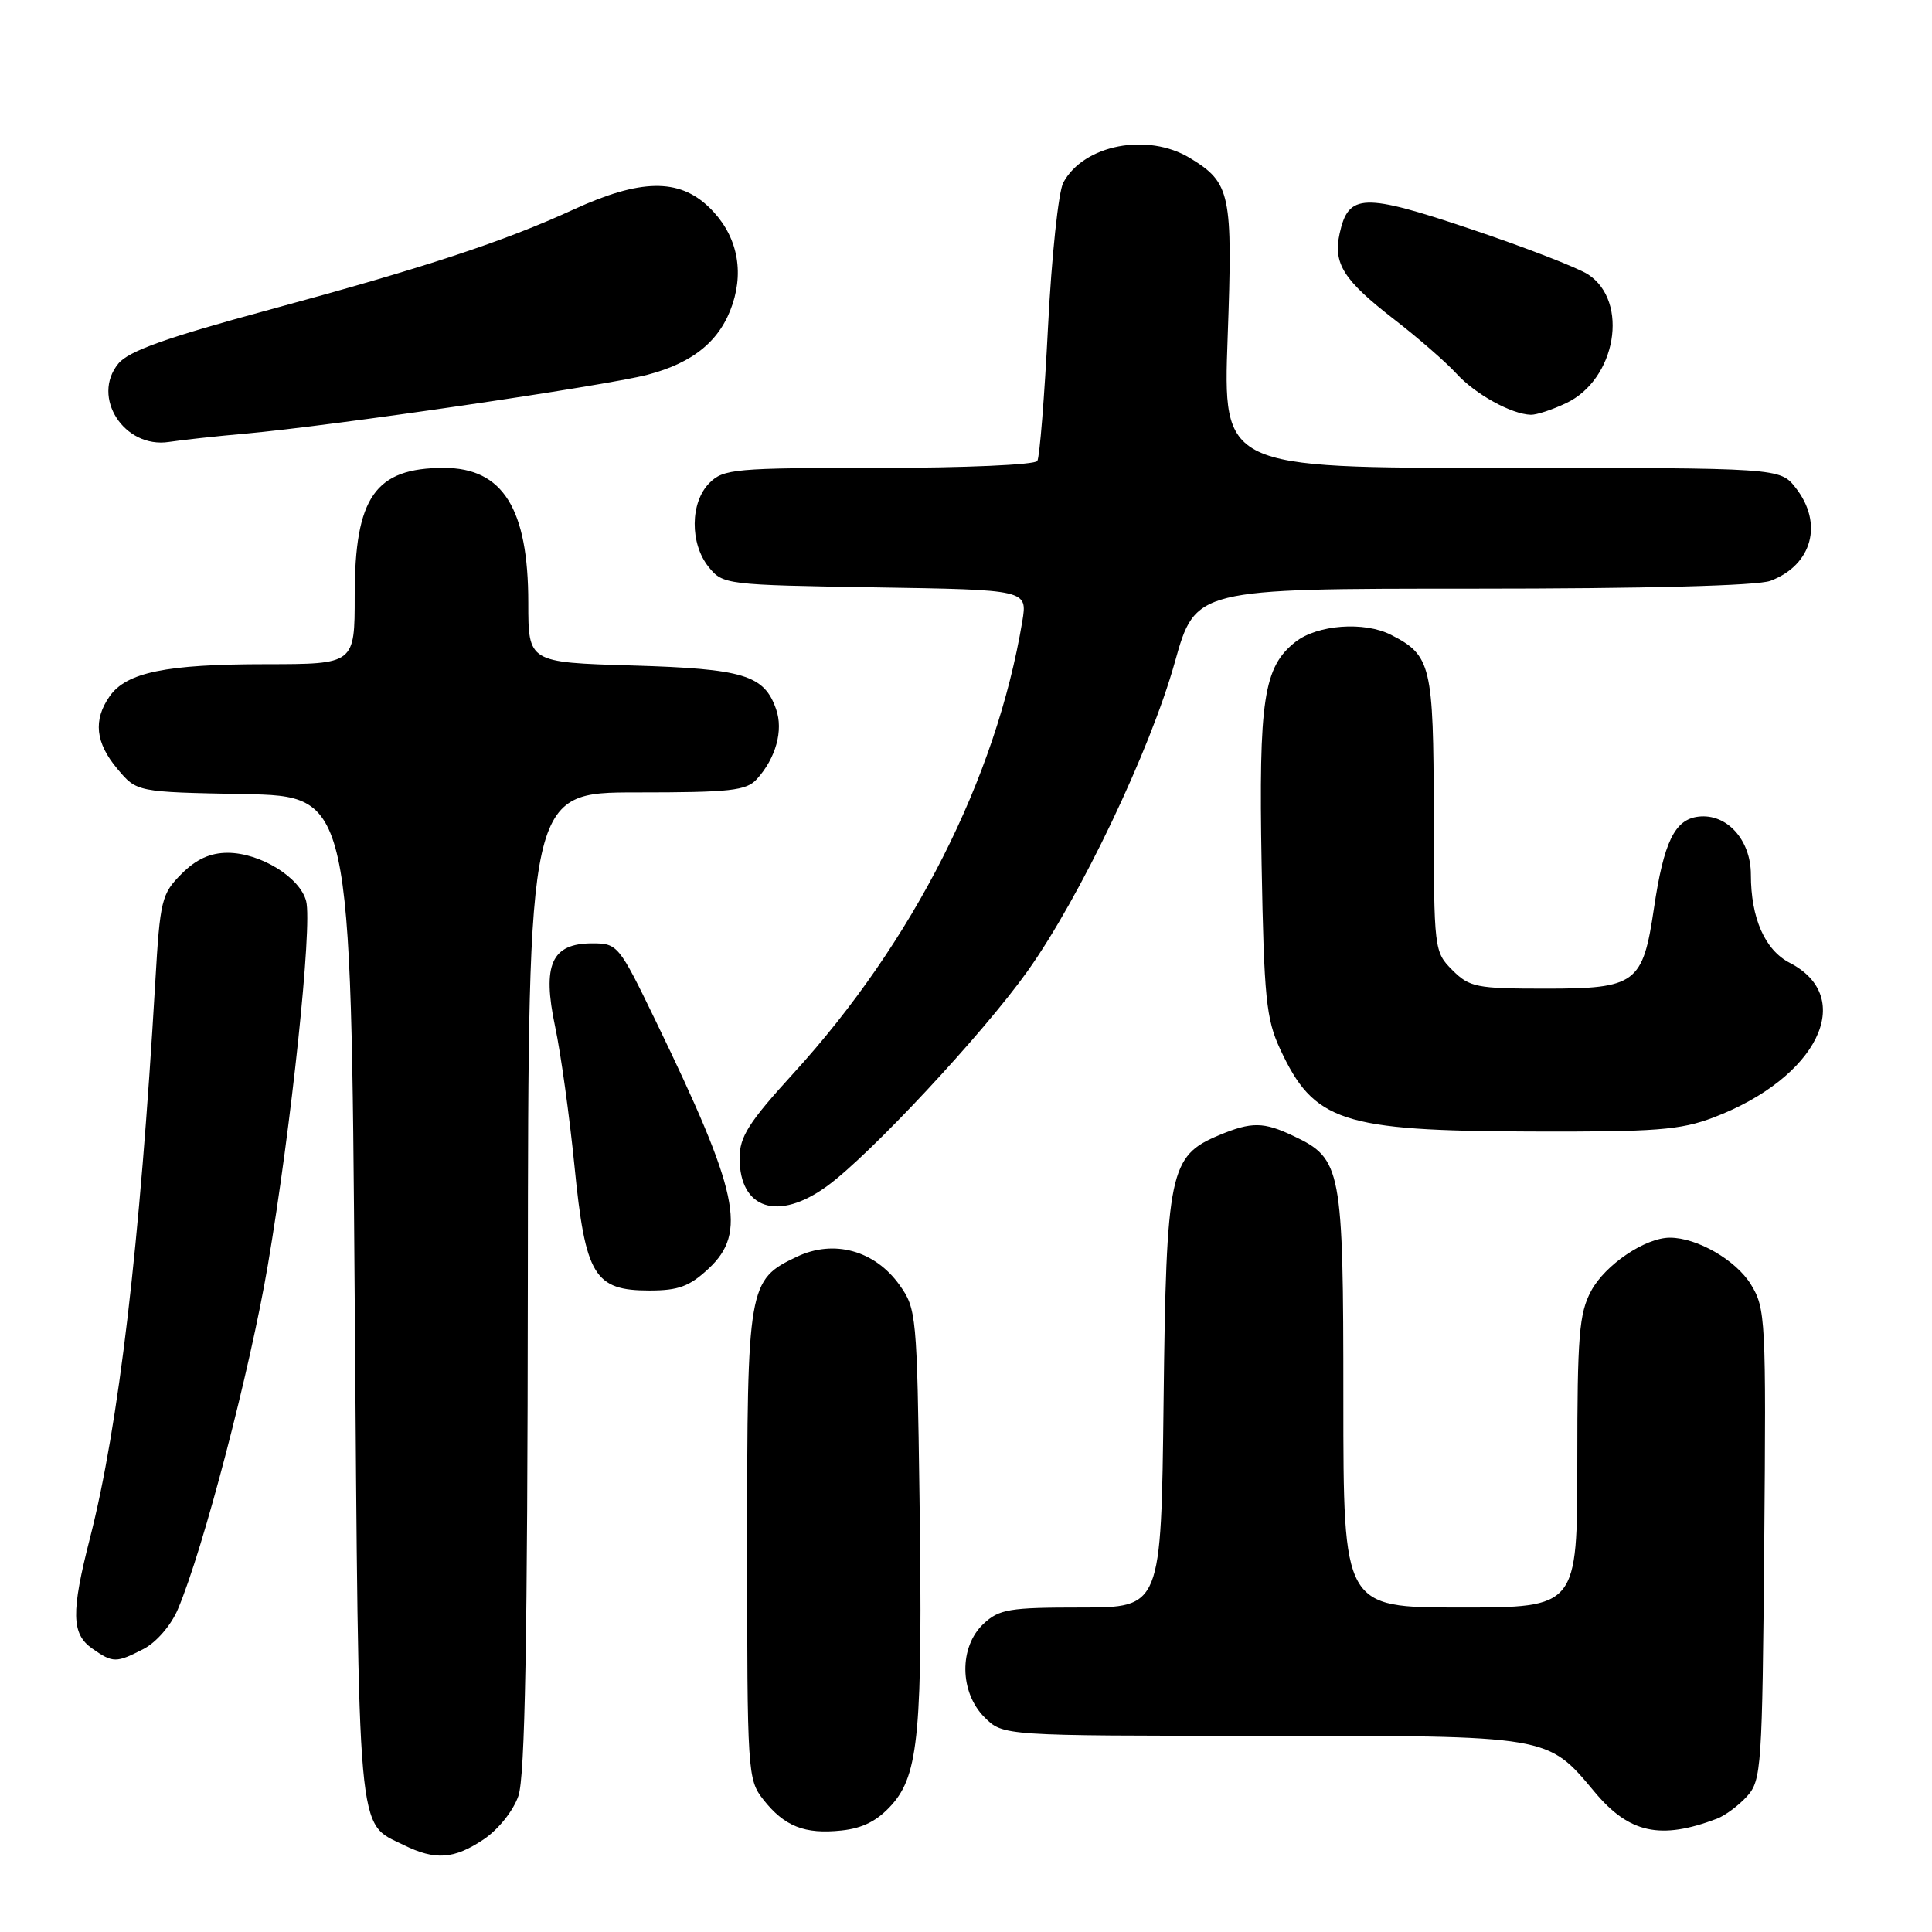 <?xml version="1.0" encoding="UTF-8" standalone="no"?>
<!DOCTYPE svg PUBLIC "-//W3C//DTD SVG 1.1//EN" "http://www.w3.org/Graphics/SVG/1.1/DTD/svg11.dtd" >
<svg xmlns="http://www.w3.org/2000/svg" xmlns:xlink="http://www.w3.org/1999/xlink" version="1.1" viewBox="0 0 256 256">
 <g >
 <path fill="currentColor"
d=" M 64.10 243.72 C 66.04 242.41 68.01 239.95 68.69 237.97 C 69.57 235.43 69.90 217.18 69.94 169.75 C 70.00 105.00 70.00 105.00 84.35 105.00 C 96.80 105.00 98.90 104.77 100.29 103.23 C 102.81 100.45 103.82 96.78 102.84 93.98 C 101.26 89.44 98.57 88.62 83.75 88.18 C 70.00 87.77 70.00 87.77 70.00 79.85 C 70.00 67.39 66.63 62.00 58.82 62.00 C 49.70 62.00 47.00 65.87 47.00 78.95 C 47.00 88.00 47.00 88.00 35.25 88.01 C 21.99 88.01 16.75 89.09 14.53 92.26 C 12.32 95.42 12.64 98.42 15.57 101.90 C 18.13 104.95 18.13 104.95 32.32 105.22 C 46.50 105.50 46.50 105.50 47.00 172.00 C 47.55 244.76 47.25 241.39 53.48 244.47 C 57.68 246.54 60.16 246.36 64.10 243.72 Z  M 118.16 239.15 C 121.75 235.13 122.27 229.42 121.84 198.48 C 121.51 174.29 121.43 173.40 119.20 170.28 C 115.93 165.69 110.50 164.19 105.60 166.52 C 99.12 169.59 99.00 170.30 99.00 204.82 C 99.00 234.88 99.06 235.80 101.14 238.45 C 103.94 242.01 106.62 243.07 111.50 242.55 C 114.34 242.25 116.27 241.26 118.16 239.15 Z  M 227.50 240.99 C 228.60 240.57 230.40 239.23 231.50 238.01 C 233.40 235.91 233.51 234.18 233.77 204.65 C 234.03 174.79 233.95 173.36 232.00 170.19 C 230.01 166.96 224.87 164.00 221.27 164.00 C 218.00 164.00 212.68 167.60 210.83 171.06 C 209.24 174.02 209.00 176.99 209.00 193.73 C 209.00 213.00 209.00 213.00 193.50 213.00 C 178.00 213.00 178.00 213.00 178.00 185.40 C 178.00 154.75 177.77 153.54 171.39 150.52 C 167.43 148.64 165.84 148.62 161.53 150.42 C 154.96 153.17 154.54 155.18 154.18 185.75 C 153.86 213.00 153.86 213.00 143.24 213.00 C 133.72 213.00 132.39 213.22 130.31 215.17 C 127.06 218.23 127.13 224.22 130.45 227.55 C 132.91 230.00 132.91 230.00 167.05 230.00 C 205.54 230.00 204.99 229.91 211.30 237.45 C 215.87 242.92 220.01 243.83 227.50 240.99 Z  M 19.05 218.48 C 20.73 217.60 22.67 215.36 23.57 213.23 C 26.93 205.32 33.13 181.57 35.50 167.58 C 38.60 149.31 41.40 122.71 40.57 119.42 C 39.78 116.27 34.49 113.01 30.17 113.00 C 27.86 113.00 25.99 113.85 24.05 115.80 C 21.41 118.44 21.21 119.26 20.58 130.05 C 18.54 165.01 15.74 188.87 11.92 203.81 C 9.40 213.66 9.46 216.51 12.22 218.44 C 14.97 220.37 15.39 220.37 19.05 218.48 Z  M 93.89 168.10 C 99.03 163.31 97.89 158.00 86.87 135.25 C 82.01 125.21 81.84 125.00 78.48 125.00 C 73.08 125.00 71.82 127.82 73.55 136.00 C 74.31 139.57 75.46 147.90 76.12 154.50 C 77.56 169.06 78.74 171.00 86.07 171.00 C 89.90 171.00 91.38 170.45 93.89 168.10 Z  M 109.60 157.16 C 115.29 153.02 130.28 136.94 136.17 128.66 C 143.16 118.82 152.39 99.47 155.67 87.75 C 158.40 78.00 158.40 78.00 195.14 78.00 C 218.13 78.00 232.89 77.61 234.60 76.96 C 240.14 74.86 241.63 69.34 237.93 64.63 C 235.85 62.00 235.85 62.00 198.95 62.00 C 162.05 62.00 162.05 62.00 162.67 44.71 C 163.36 25.62 163.07 24.23 157.69 20.95 C 152.07 17.53 143.59 19.17 140.89 24.20 C 140.25 25.40 139.34 33.98 138.87 43.27 C 138.40 52.56 137.76 60.57 137.45 61.08 C 137.13 61.59 127.83 62.00 116.44 62.00 C 97.33 62.00 95.87 62.13 94.00 64.00 C 91.44 66.56 91.39 72.03 93.91 75.14 C 95.79 77.46 96.18 77.51 115.99 77.83 C 136.15 78.15 136.15 78.15 135.46 82.33 C 132.00 103.12 121.00 124.85 105.09 142.27 C 99.21 148.72 98.00 150.62 98.00 153.45 C 98.00 160.24 103.12 161.88 109.60 157.16 Z  M 227.05 148.07 C 240.80 142.85 246.06 132.18 237.15 127.58 C 233.86 125.88 232.00 121.66 232.00 115.89 C 232.00 111.29 228.81 107.76 225.05 108.21 C 221.91 108.58 220.46 111.56 219.16 120.34 C 217.68 130.34 216.79 131.00 204.80 131.00 C 195.63 131.00 194.73 130.82 192.45 128.55 C 190.03 126.12 190.00 125.87 189.98 107.80 C 189.95 88.14 189.64 86.84 184.32 84.12 C 180.78 82.31 174.57 82.77 171.66 85.05 C 167.43 88.38 166.78 92.66 167.17 114.53 C 167.49 132.22 167.77 135.01 169.62 139.00 C 174.09 148.63 177.74 149.84 202.74 149.93 C 219.42 149.99 222.65 149.74 227.05 148.07 Z  M 32.50 57.46 C 43.90 56.45 80.07 51.15 85.79 49.66 C 91.93 48.05 95.48 45.10 97.07 40.29 C 98.65 35.51 97.51 30.86 93.92 27.43 C 89.94 23.61 84.84 23.70 76.00 27.76 C 66.73 32.02 56.34 35.44 35.62 41.06 C 22.01 44.75 17.05 46.52 15.69 48.17 C 12.03 52.61 16.46 59.47 22.39 58.56 C 24.10 58.30 28.65 57.80 32.50 57.46 Z  M 207.52 53.42 C 214.15 50.28 215.91 39.96 210.44 36.37 C 209.08 35.48 202.11 32.78 194.94 30.37 C 180.63 25.55 178.68 25.62 177.51 30.93 C 176.63 34.94 178.02 37.12 184.76 42.34 C 187.92 44.78 191.62 48.01 193.00 49.52 C 195.49 52.24 200.27 54.89 202.85 54.96 C 203.59 54.98 205.69 54.29 207.52 53.42 Z "/>
</g>
</svg>